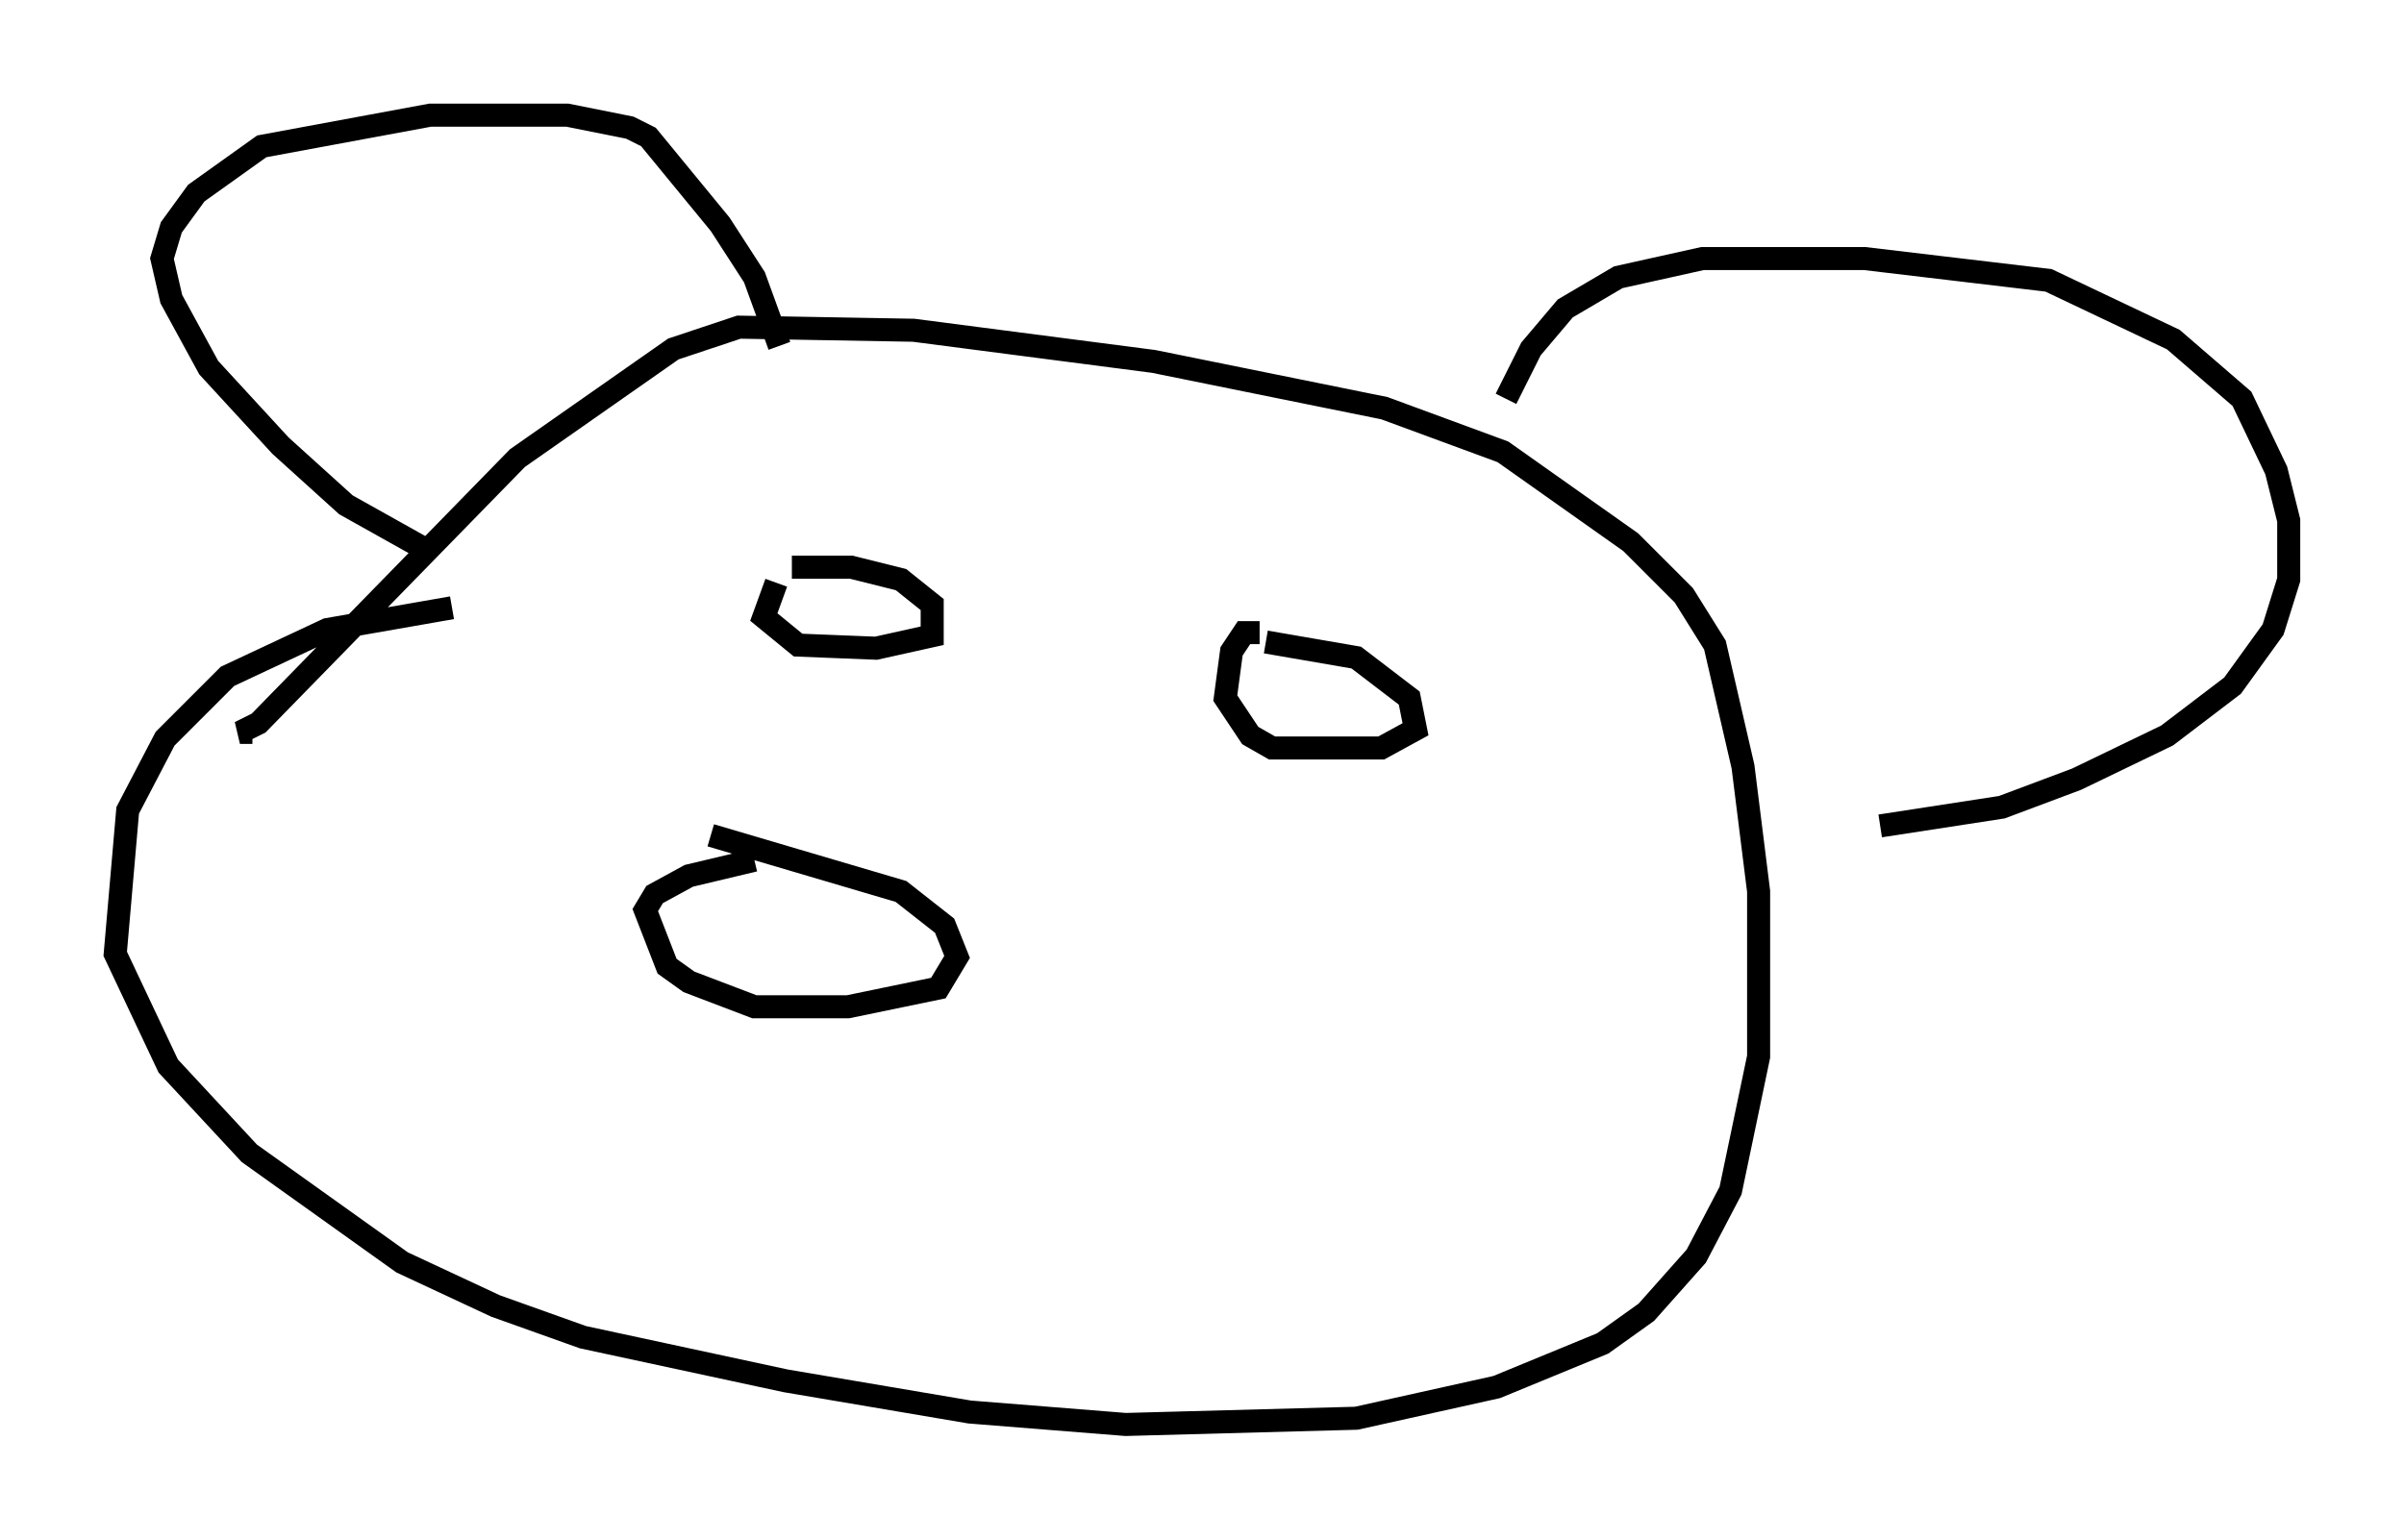 <?xml version="1.0" encoding="utf-8" ?>
<svg baseProfile="full" height="66.833" version="1.1" width="104.316" xmlns="http://www.w3.org/2000/svg" xmlns:ev="http://www.w3.org/2001/xml-events" xmlns:xlink="http://www.w3.org/1999/xlink"><defs /><rect fill="white" height="66.833" width="104.316" x="0" y="0" /><path d="M27.598, 26.38 m-7.984, 0.0 l-5.413, 0.947 -4.33, 2.03 l-2.706, 2.706 -1.624, 3.112 l-0.541, 6.225 2.3, 4.871 l3.518, 3.789 6.631, 4.736 l4.059, 1.894 3.789, 1.353 l8.796, 1.894 7.984, 1.353 l6.766, 0.541 10.013, -0.271 l6.089, -1.353 4.601, -1.894 l1.894, -1.353 2.165, -2.436 l1.488, -2.842 1.218, -5.819 l0.0, -7.172 -0.677, -5.413 l-1.218, -5.277 -1.353, -2.165 l-2.3, -2.3 -5.548, -3.924 l-5.142, -1.894 -10.013, -2.03 l-10.419, -1.353 -7.578, -0.135 l-2.842, 0.947 -6.766, 4.736 l-11.231, 11.502 -0.812, 0.406 l0.541, 0.0 m7.442, -7.984 l-3.383, -1.894 -2.842, -2.571 l-3.112, -3.383 -1.624, -2.977 l-0.406, -1.759 0.406, -1.353 l1.083, -1.488 2.842, -2.03 l7.307, -1.353 5.954, 0.0 l2.706, 0.541 0.812, 0.406 l3.112, 3.789 1.488, 2.3 l1.083, 2.977 m31.529, 2.3 l1.083, -2.165 1.488, -1.759 l2.3, -1.353 3.654, -0.812 l7.036, 0.0 7.984, 0.947 l5.413, 2.571 2.977, 2.571 l1.488, 3.112 0.541, 2.165 l0.0, 2.571 -0.677, 2.165 l-1.759, 2.436 -2.842, 2.165 l-3.924, 1.894 -3.248, 1.218 l-5.277, 0.812 m-47.902, -10.555 l-0.541, 1.488 1.488, 1.218 l3.383, 0.135 2.436, -0.541 l0.0, -1.353 -1.353, -1.083 l-2.165, -0.541 -2.571, 0.0 m20.297, 2.842 l-0.677, 0.0 -0.541, 0.812 l-0.271, 2.03 1.083, 1.624 l0.947, 0.541 4.736, 0.0 l1.488, -0.812 -0.271, -1.353 l-2.3, -1.759 -3.924, -0.677 m-22.192, 9.472 l-2.842, 0.677 -1.488, 0.812 l-0.406, 0.677 0.947, 2.436 l0.947, 0.677 2.842, 1.083 l4.059, 0.0 3.924, -0.812 l0.812, -1.353 -0.541, -1.353 l-1.894, -1.488 -8.254, -2.436 " fill="none" stroke="black" stroke-width="1" /></svg>